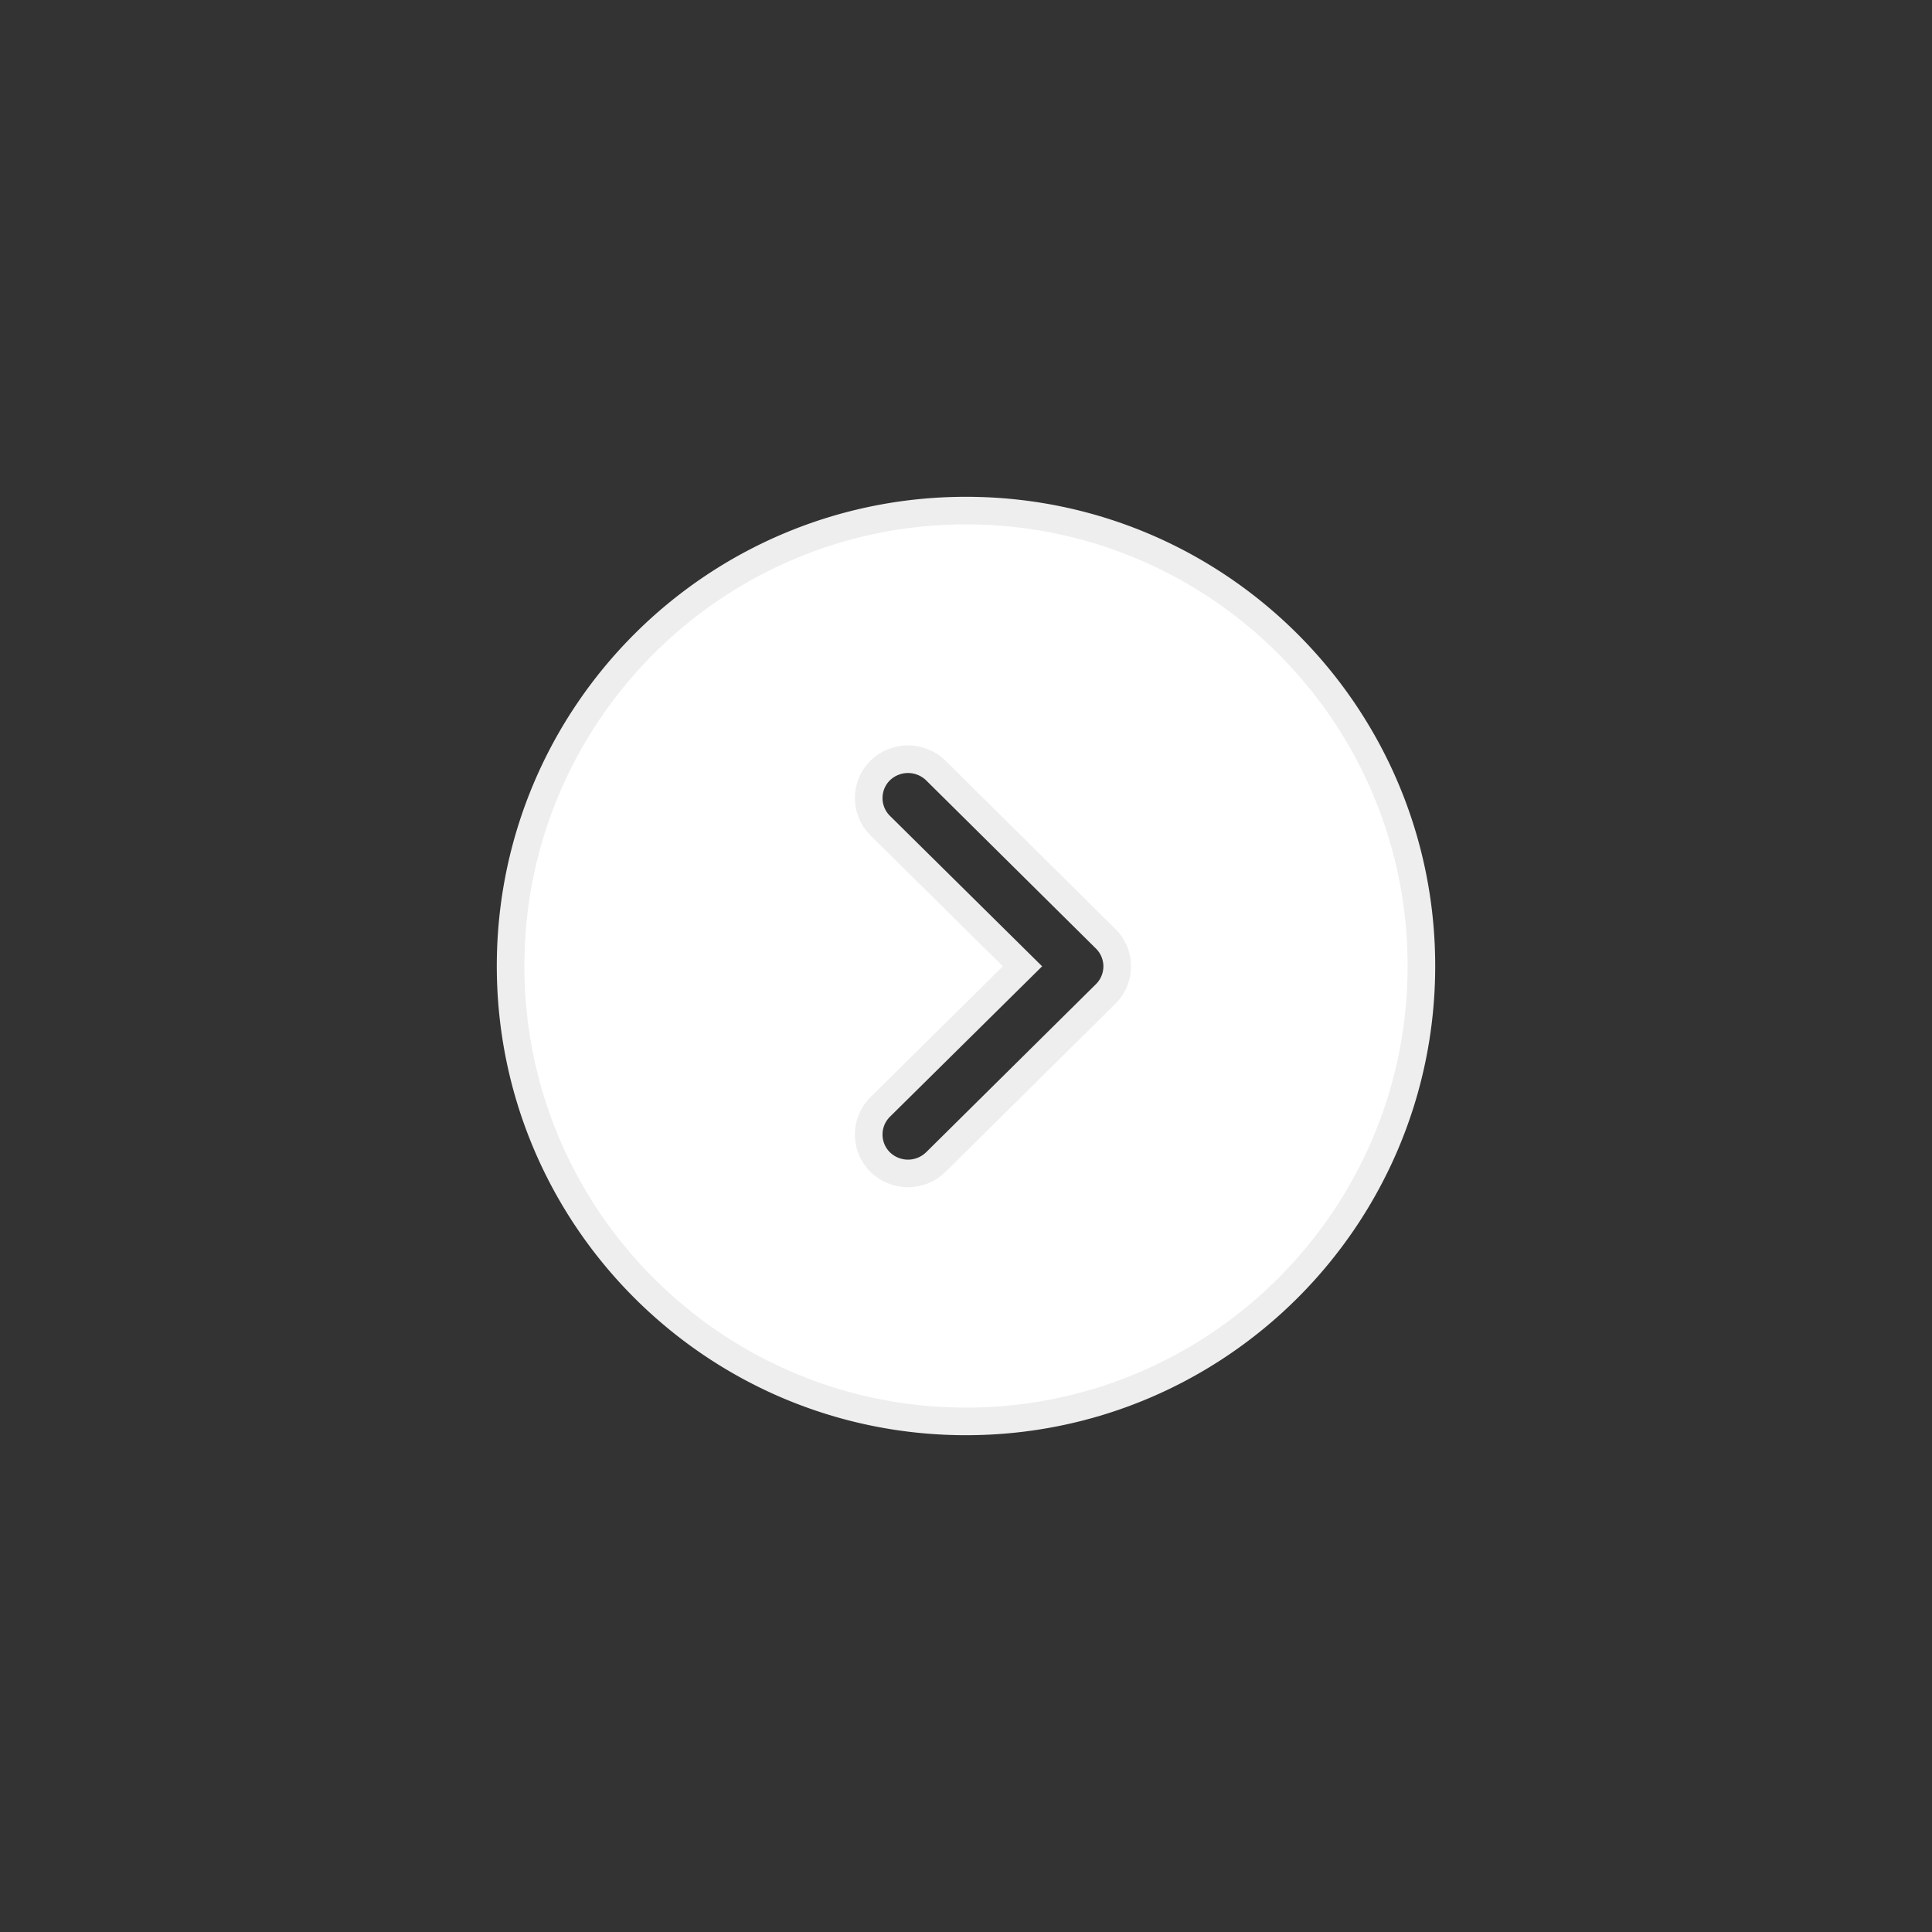 <svg xmlns="http://www.w3.org/2000/svg" width="70" height="70"><rect width="100%" height="100%" fill="#333333" stroke="none"/><path d="M51 35c0-8.835-7.164-16-16-16s-16 7.164-16 16 7.164 16 16 16 16-7.165 16-16zm-19.465 7.456a1.907 1.907 0 0 1 0-2.699l4.801-4.746-4.801-4.746a1.907 1.907 0 0 1 0-2.699 1.945 1.945 0 0 1 2.727 0l6.156 6.098a1.906 1.906 0 0 1 0 2.698l-6.156 6.094a1.941 1.941 0 0 1-2.727 0z" fill="none" fill-rule="evenodd"/><g class="clone"><g fill="none" fill-rule="evenodd" class="slider__main-fill slider__main-stroke" stroke-width="2"><path d="M51 35c0-8.835-7.164-16-16-16s-16 7.164-16 16 7.164 16 16 16 16-7.165 16-16zm-19.465 7.456a1.907 1.907 0 0 1 0-2.699l4.801-4.746-4.801-4.746a1.907 1.907 0 0 1 0-2.699 1.945 1.945 0 0 1 2.727 0l6.156 6.098a1.906 1.906 0 0 1 0 2.698l-6.156 6.094a1.941 1.941 0 0 1-2.727 0z" class="slider__main-fill slider__main-stroke"/></g></g><g class="base"><g fill="none" fill-rule="evenodd" class="slider__secondary-fill"><path d="M51 35c0-8.835-7.164-16-16-16s-16 7.164-16 16 7.164 16 16 16 16-7.165 16-16zm-19.465 7.456a1.907 1.907 0 0 1 0-2.699l4.801-4.746-4.801-4.746a1.907 1.907 0 0 1 0-2.699 1.945 1.945 0 0 1 2.727 0l6.156 6.098a1.906 1.906 0 0 1 0 2.698l-6.156 6.094a1.941 1.941 0 0 1-2.727 0z" class="slider__secondary-fill"/></g></g><style>.slider__main-fill{fill:#eee}.slider__main-stroke{stroke:#eee}.slider__secondary-fill{fill:#fff}</style></svg>